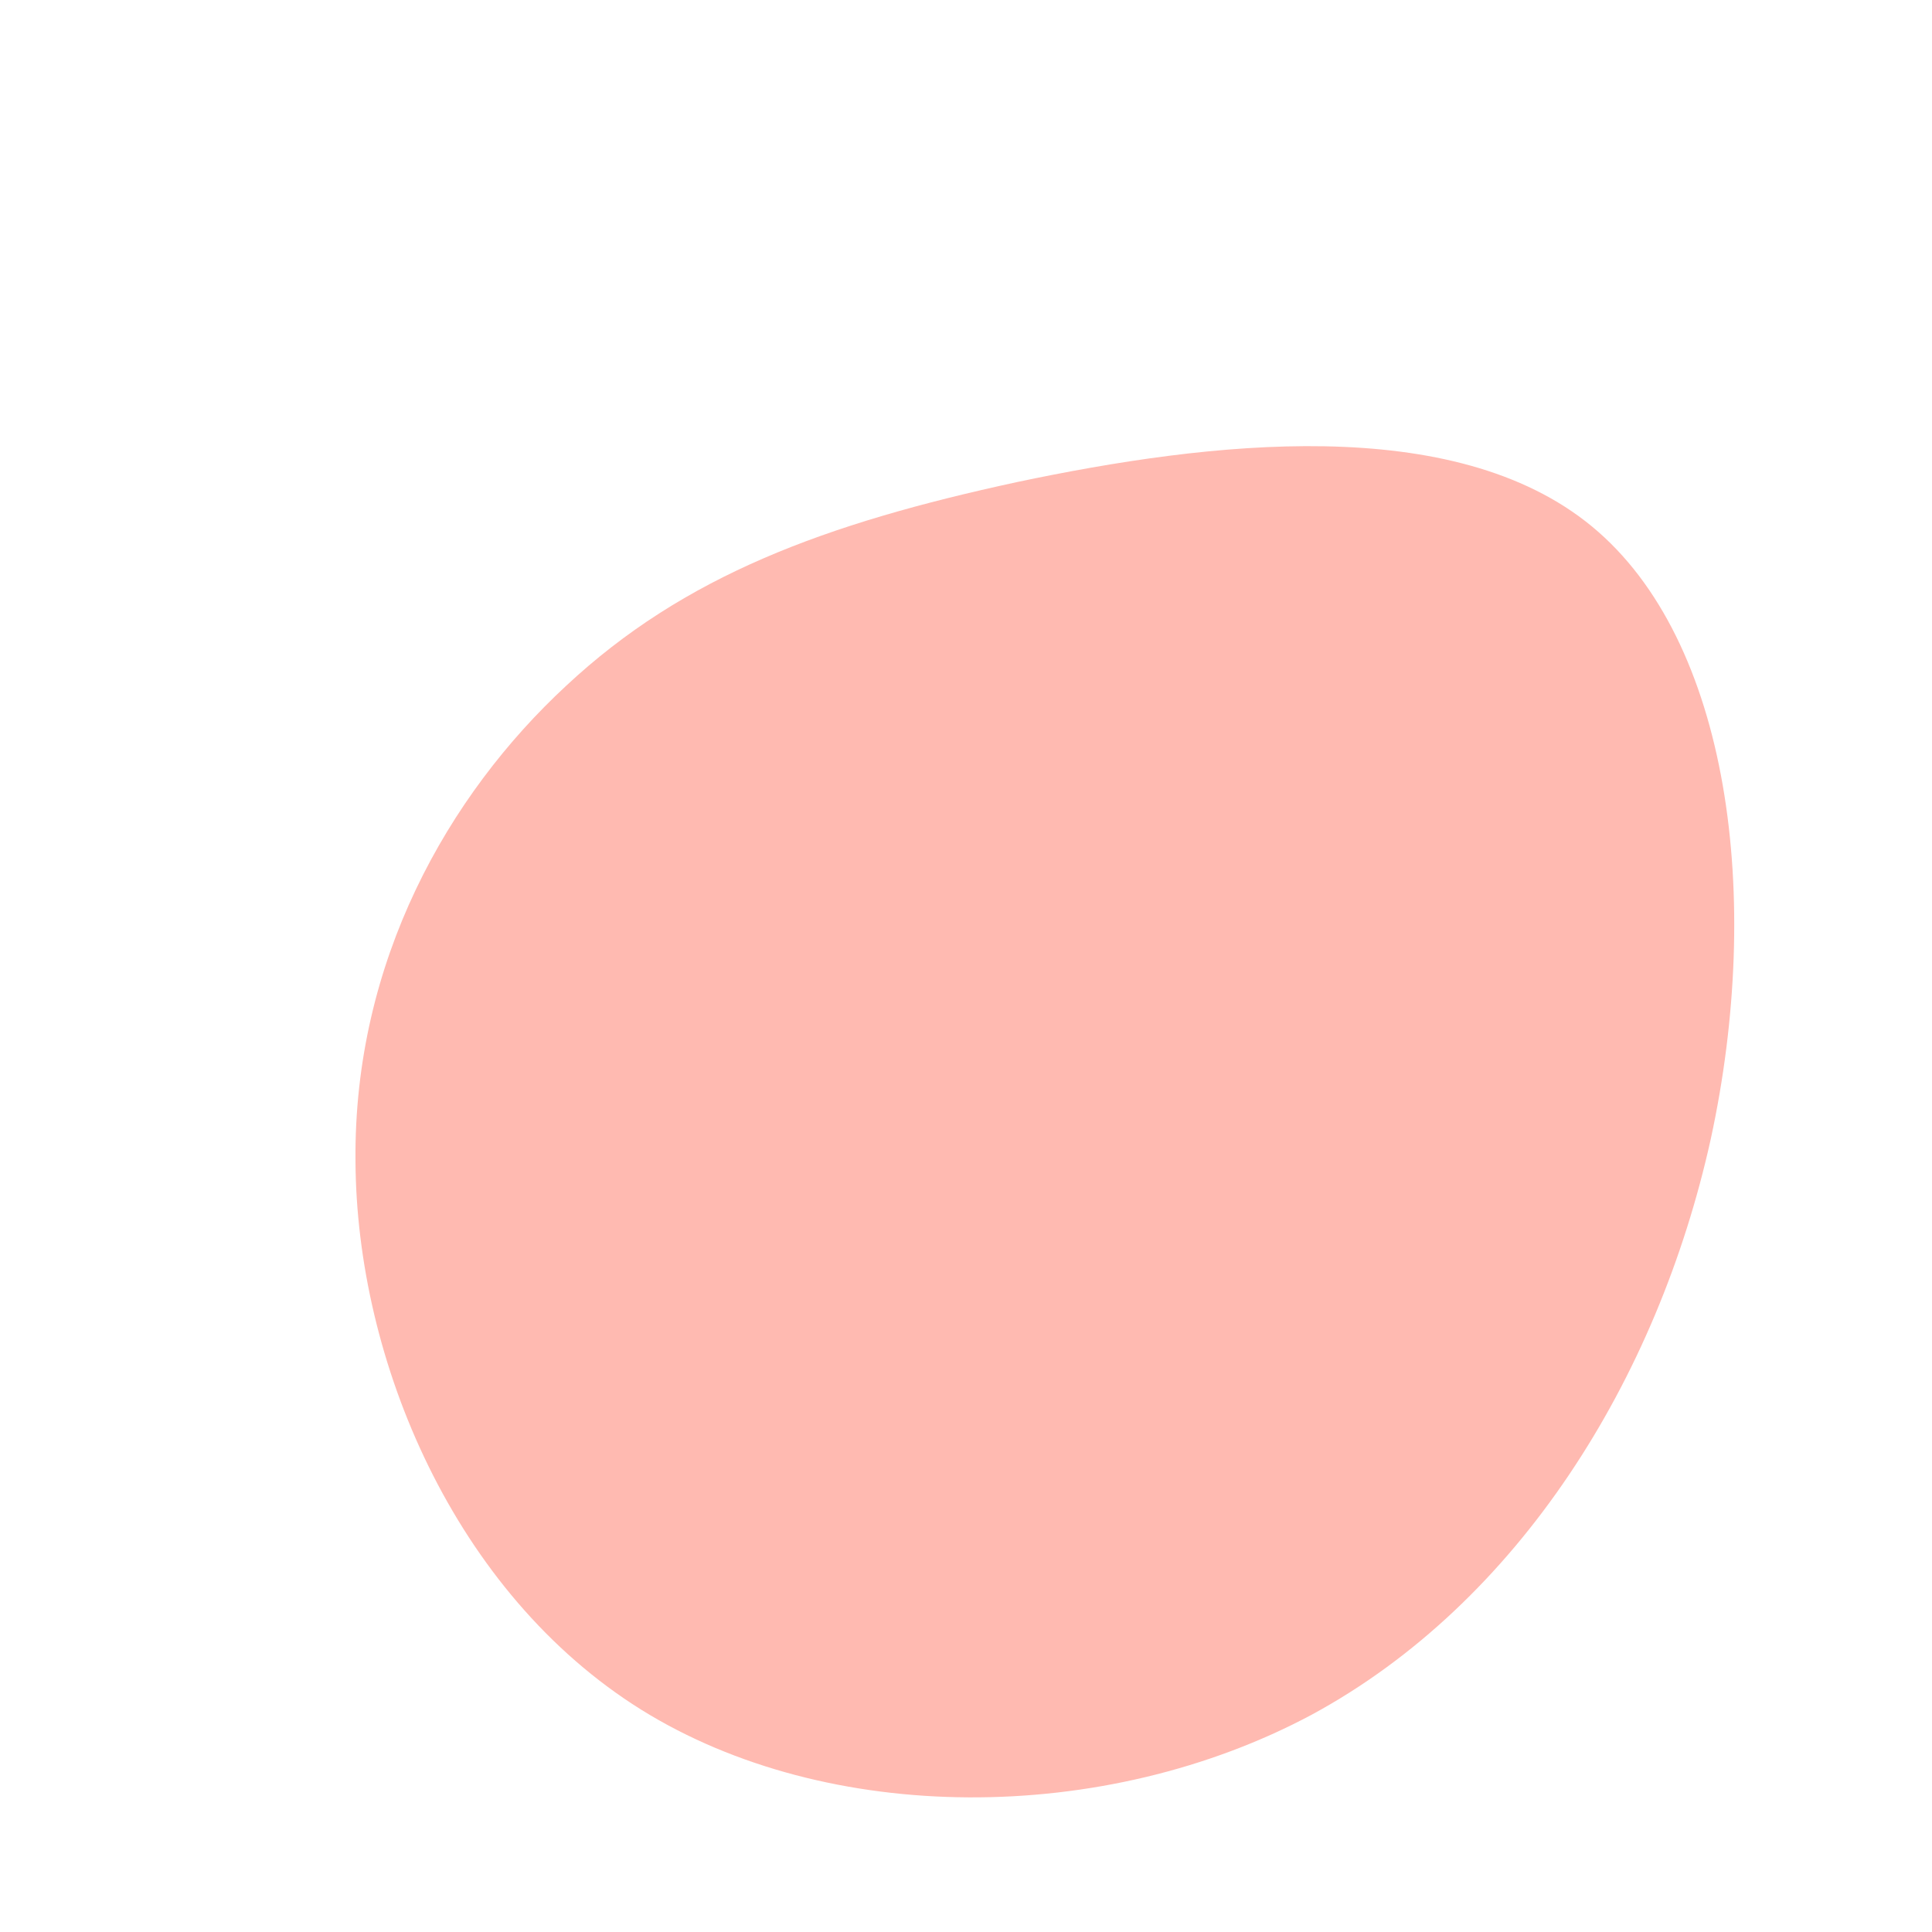 <?xml version="1.0" standalone="no"?>
<svg viewBox="0 0 200 200" xmlns="http://www.w3.org/2000/svg">
  <path fill="#FFBAB1" d="M64.8,-45.5C79.1,-33.7,82.5,-7,77.1,17.9C71.6,42.8,57.2,65.9,35.8,77.5C14.3,89,-14.3,89,-33.6,77C-53,64.9,-63.1,40.8,-63.2,20.2C-63.4,-0.5,-53.6,-17.7,-41.4,-29C-29.2,-40.4,-14.6,-45.8,5.3,-50.1C25.2,-54.3,50.5,-57.3,64.8,-45.5Z" transform="translate(100 100)" />
</svg>
